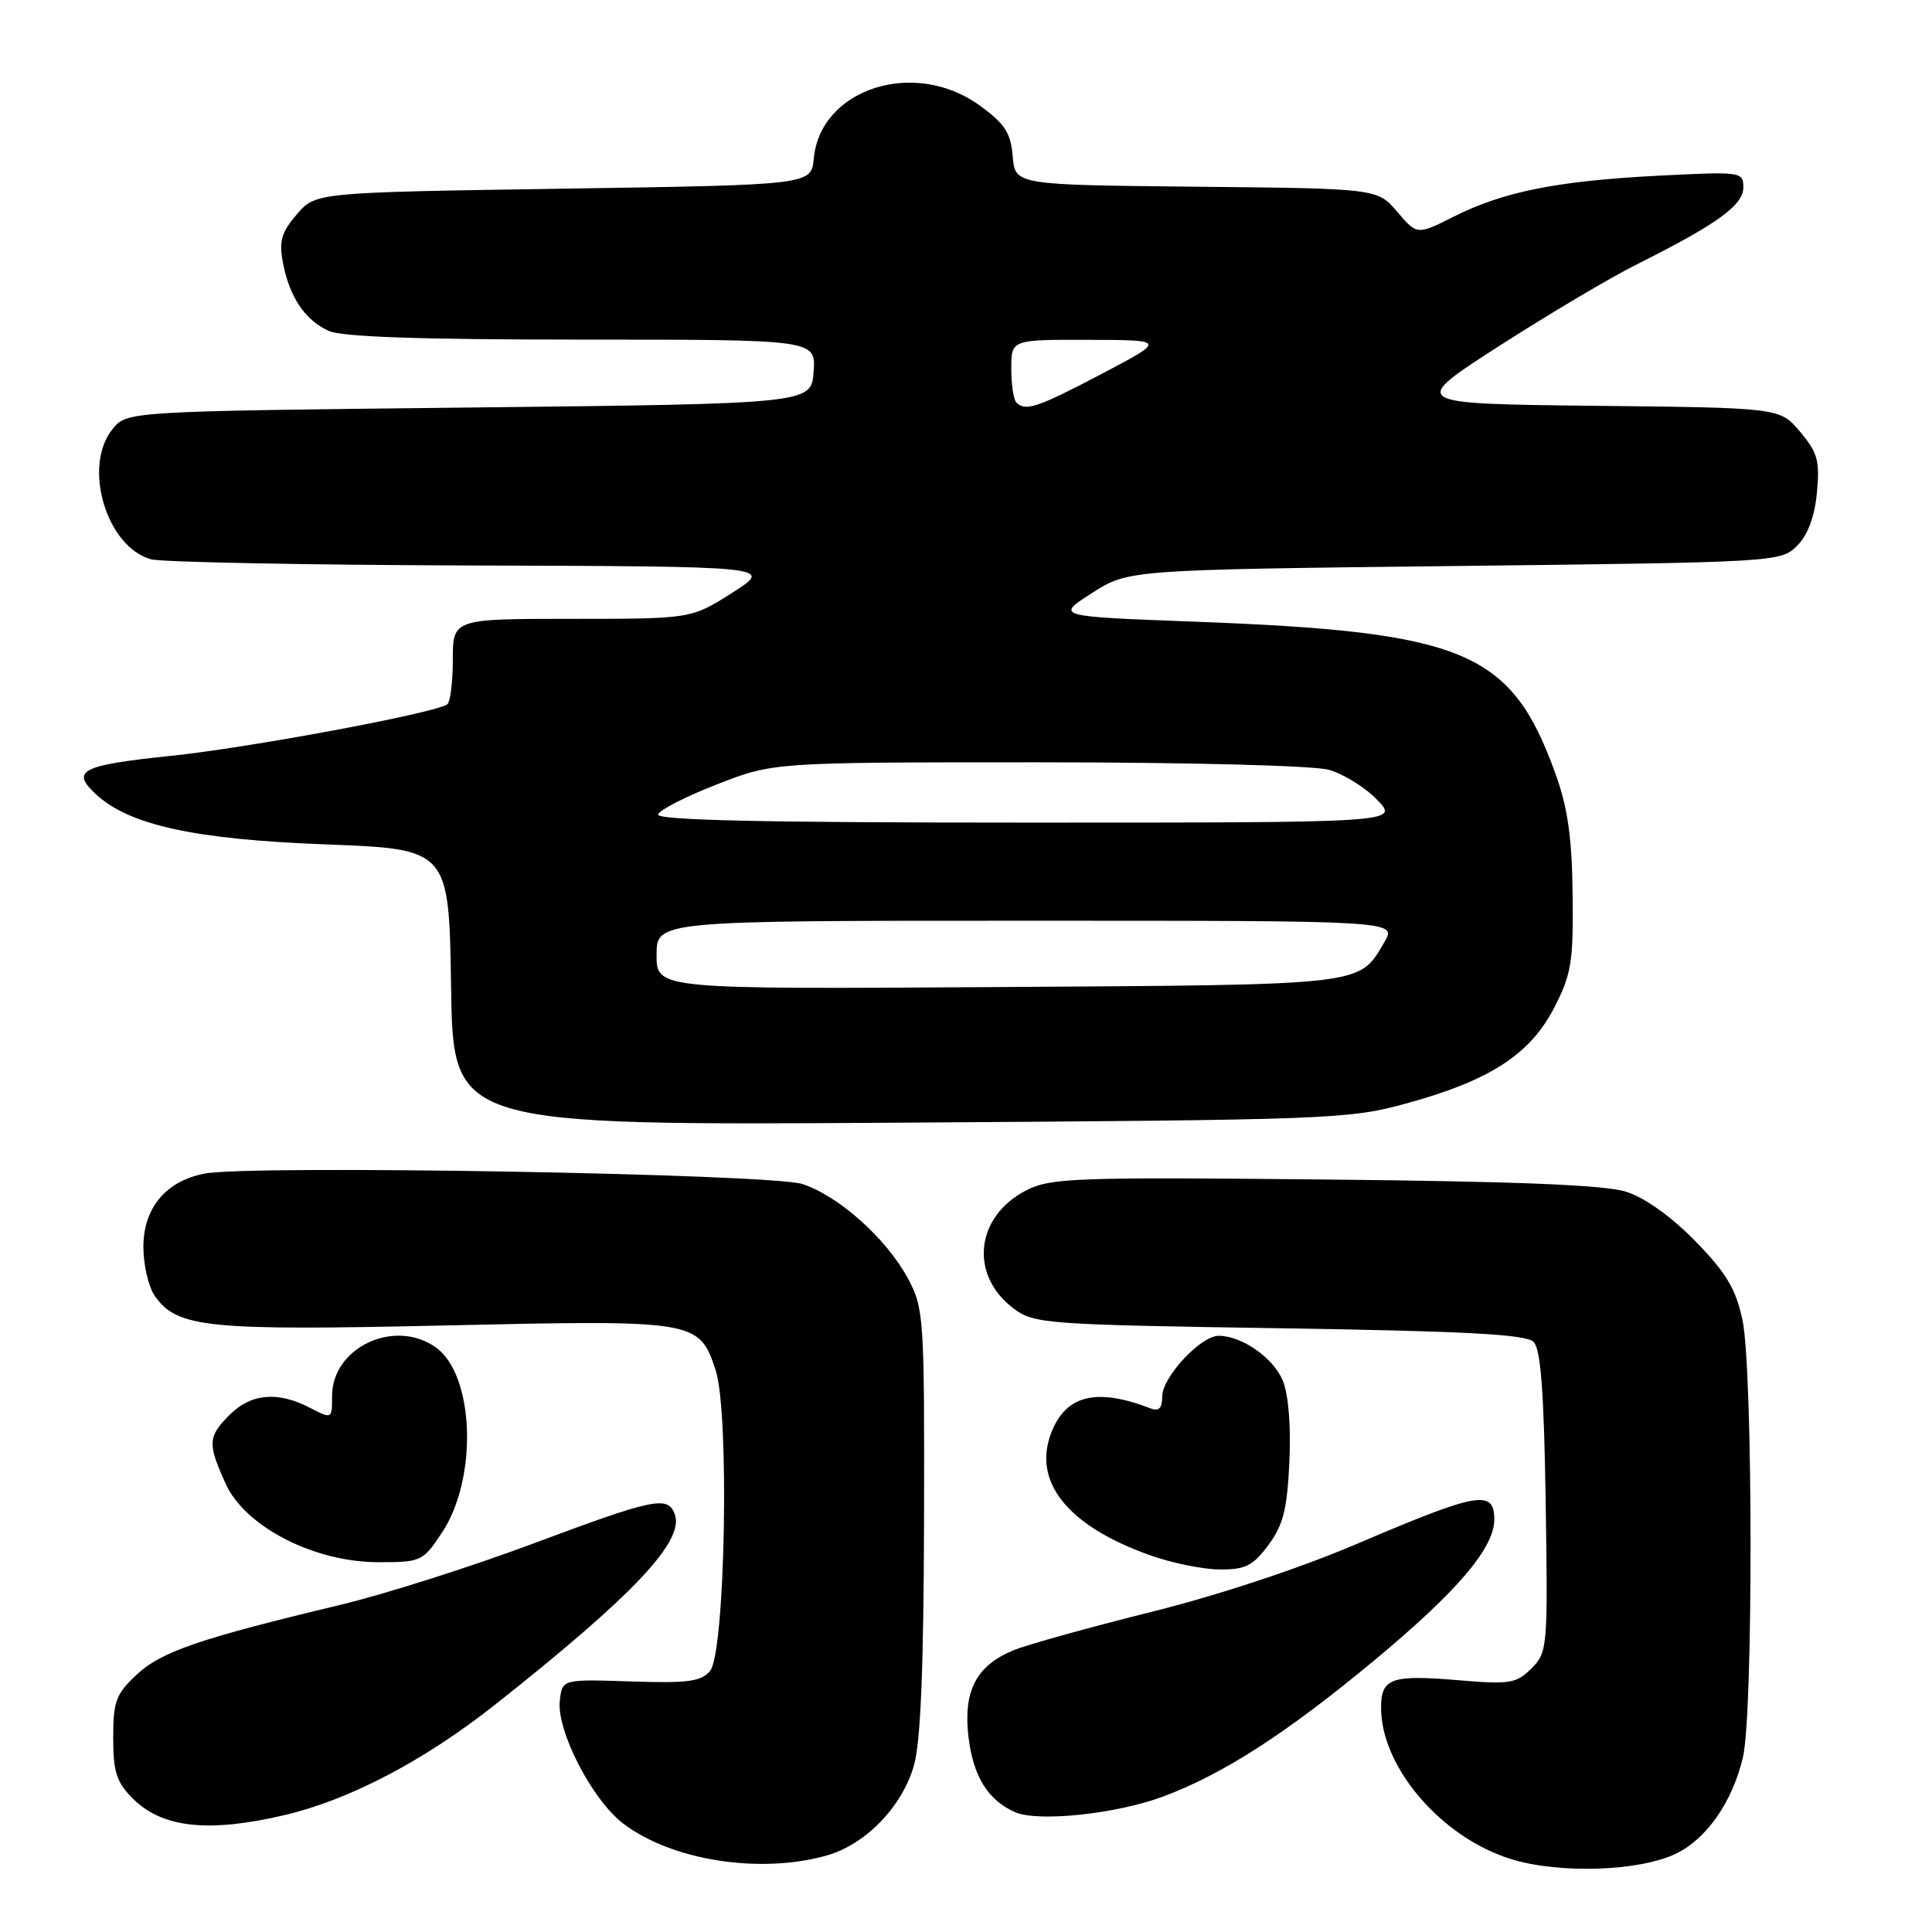 <?xml version="1.0" encoding="UTF-8" standalone="no"?>
<!DOCTYPE svg PUBLIC "-//W3C//DTD SVG 1.1//EN" "http://www.w3.org/Graphics/SVG/1.1/DTD/svg11.dtd" >
<svg xmlns="http://www.w3.org/2000/svg" xmlns:xlink="http://www.w3.org/1999/xlink" version="1.1" viewBox="0 0 256 256">
 <g >
 <path fill="currentColor"
d=" M 222.04 245.64 C 226.15 243.67 229.60 238.70 230.96 232.78 C 232.33 226.85 232.27 181.37 230.89 174.91 C 230.00 170.77 228.74 168.66 224.64 164.46 C 221.49 161.23 217.95 158.70 215.50 157.92 C 212.66 157.01 201.05 156.54 175.50 156.29 C 142.50 155.96 139.21 156.08 136.00 157.72 C 129.23 161.17 128.40 168.97 134.33 173.40 C 137.02 175.41 138.59 175.52 169.52 176.00 C 194.19 176.38 202.21 176.81 203.20 177.80 C 204.16 178.75 204.58 184.36 204.81 198.99 C 205.11 218.34 205.06 218.94 202.92 221.08 C 200.93 223.07 200.06 223.21 193.40 222.65 C 184.33 221.88 183.00 222.35 183.00 226.29 C 183.00 234.20 191.04 243.53 200.29 246.36 C 206.66 248.31 217.18 247.96 222.04 245.64 Z  M 109.45 245.89 C 114.65 244.45 119.51 239.46 121.10 233.94 C 121.99 230.84 122.39 221.06 122.44 201.50 C 122.50 174.59 122.42 173.34 120.32 169.43 C 117.49 164.15 111.14 158.46 106.32 156.89 C 102.16 155.53 33.41 154.33 27.16 155.50 C 22.00 156.47 19.00 160.04 19.00 165.23 C 19.00 167.61 19.68 170.52 20.50 171.70 C 23.47 175.94 27.39 176.34 58.96 175.63 C 92.27 174.88 92.63 174.94 94.82 181.53 C 96.68 187.15 96.10 218.98 94.09 221.40 C 92.91 222.82 91.16 223.05 83.59 222.80 C 74.50 222.50 74.50 222.50 74.18 225.34 C 73.72 229.30 78.45 238.48 82.55 241.61 C 88.97 246.51 100.58 248.35 109.45 245.89 Z  M 37.75 240.50 C 46.37 238.46 56.26 233.27 65.61 225.87 C 84.01 211.32 90.76 204.15 89.40 200.61 C 88.47 198.16 86.65 198.55 70.57 204.56 C 62.40 207.61 50.94 211.25 45.11 212.65 C 26.46 217.11 21.37 218.85 18.11 221.90 C 15.36 224.46 15.00 225.44 15.00 230.26 C 15.00 234.80 15.44 236.16 17.58 238.30 C 21.49 242.22 27.63 242.88 37.75 240.50 Z  M 154.15 238.04 C 162.12 235.06 170.45 229.68 182.11 220.00 C 193.08 210.89 198.00 205.12 198.00 201.35 C 198.00 197.33 195.90 197.70 179.92 204.52 C 172.33 207.77 161.44 211.38 152.42 213.62 C 144.22 215.67 136.05 217.94 134.27 218.68 C 129.35 220.71 127.61 224.07 128.33 230.17 C 128.95 235.37 130.91 238.54 134.50 240.12 C 137.54 241.46 147.96 240.36 154.15 238.04 Z  M 168.05 204.75 C 170.02 202.11 170.55 200.04 170.85 193.72 C 171.07 188.93 170.73 184.77 169.97 182.92 C 168.72 179.91 164.55 177.00 161.47 177.00 C 159.10 177.00 154.00 182.48 154.00 185.03 C 154.00 186.62 153.56 187.05 152.41 186.60 C 145.40 183.91 141.39 184.82 139.42 189.54 C 136.65 196.16 141.27 202.09 152.27 206.04 C 155.15 207.08 159.33 207.94 161.56 207.96 C 165.00 207.99 166.00 207.50 168.05 204.75 Z  M 58.57 203.07 C 63.36 195.84 62.87 182.12 57.70 178.50 C 52.23 174.67 44.00 178.57 44.00 184.98 C 44.00 188.05 44.00 188.05 41.05 186.53 C 36.81 184.33 33.27 184.64 30.45 187.45 C 27.53 190.38 27.48 191.25 29.91 196.62 C 32.50 202.31 41.63 207.00 50.15 207.00 C 55.82 207.00 56.04 206.90 58.57 203.07 Z  M 186.50 146.17 C 197.46 143.15 202.77 139.69 205.95 133.51 C 208.22 129.09 208.49 127.43 208.38 118.52 C 208.30 111.00 207.73 107.01 206.11 102.53 C 200.24 86.26 194.20 83.72 158.18 82.37 C 139.86 81.68 139.86 81.68 144.68 78.59 C 149.50 75.50 149.50 75.50 192.72 75.00 C 235.39 74.51 235.97 74.47 238.11 72.33 C 239.54 70.91 240.44 68.50 240.75 65.29 C 241.15 61.08 240.85 59.97 238.53 57.22 C 235.85 54.03 235.85 54.03 211.30 53.77 C 186.75 53.50 186.75 53.50 198.62 45.86 C 205.16 41.66 213.41 36.76 216.96 34.99 C 227.52 29.71 231.00 27.19 231.00 24.84 C 231.00 22.75 230.75 22.72 219.75 23.28 C 206.32 23.97 199.19 25.40 192.64 28.70 C 187.77 31.15 187.77 31.15 185.14 28.06 C 182.50 24.98 182.50 24.98 158.50 24.74 C 134.50 24.50 134.50 24.50 134.19 20.71 C 133.93 17.59 133.15 16.40 129.79 13.96 C 121.18 7.73 108.70 11.73 107.83 21.00 C 107.50 24.50 107.50 24.50 74.66 25.00 C 41.82 25.50 41.82 25.50 39.33 28.40 C 37.29 30.77 36.95 31.95 37.49 34.80 C 38.34 39.33 40.40 42.41 43.56 43.85 C 45.30 44.64 55.80 45.00 77.10 45.00 C 108.11 45.00 108.11 45.00 107.81 49.25 C 107.50 53.50 107.50 53.50 62.16 54.00 C 16.82 54.50 16.82 54.50 14.91 56.86 C 10.92 61.79 14.08 72.46 20.01 74.11 C 21.38 74.49 40.50 74.86 62.50 74.93 C 102.50 75.05 102.50 75.05 97.05 78.53 C 91.59 82.00 91.59 82.00 75.80 82.00 C 60.00 82.00 60.00 82.00 60.00 87.44 C 60.00 90.43 59.66 93.09 59.24 93.35 C 57.28 94.56 32.99 99.08 22.60 100.16 C 10.66 101.40 9.28 102.13 12.82 105.34 C 17.26 109.36 25.90 111.23 43.00 111.88 C 59.50 112.50 59.50 112.50 59.77 130.82 C 60.05 149.14 60.05 149.14 119.27 148.76 C 176.67 148.39 178.75 148.31 186.50 146.17 Z  M 87.00 126.54 C 87.00 122.00 87.00 122.00 136.06 122.00 C 185.11 122.00 185.11 122.00 183.44 124.83 C 180.02 130.63 181.34 130.48 132.25 130.79 C 87.00 131.08 87.00 131.08 87.00 126.54 Z  M 87.20 107.91 C 87.39 107.32 90.92 105.52 95.03 103.92 C 102.50 101.01 102.50 101.01 137.50 101.01 C 157.48 101.01 174.03 101.44 176.06 102.00 C 178.01 102.54 180.91 104.34 182.49 105.99 C 185.37 109.00 185.37 109.00 136.10 109.00 C 101.13 109.00 86.94 108.69 87.20 107.91 Z  M 134.67 53.33 C 134.30 52.97 134.00 50.94 134.00 48.83 C 134.00 45.00 134.00 45.00 144.25 45.03 C 154.50 45.06 154.50 45.06 146.00 49.53 C 137.43 54.03 135.88 54.55 134.67 53.33 Z "/>
</g>
</svg>